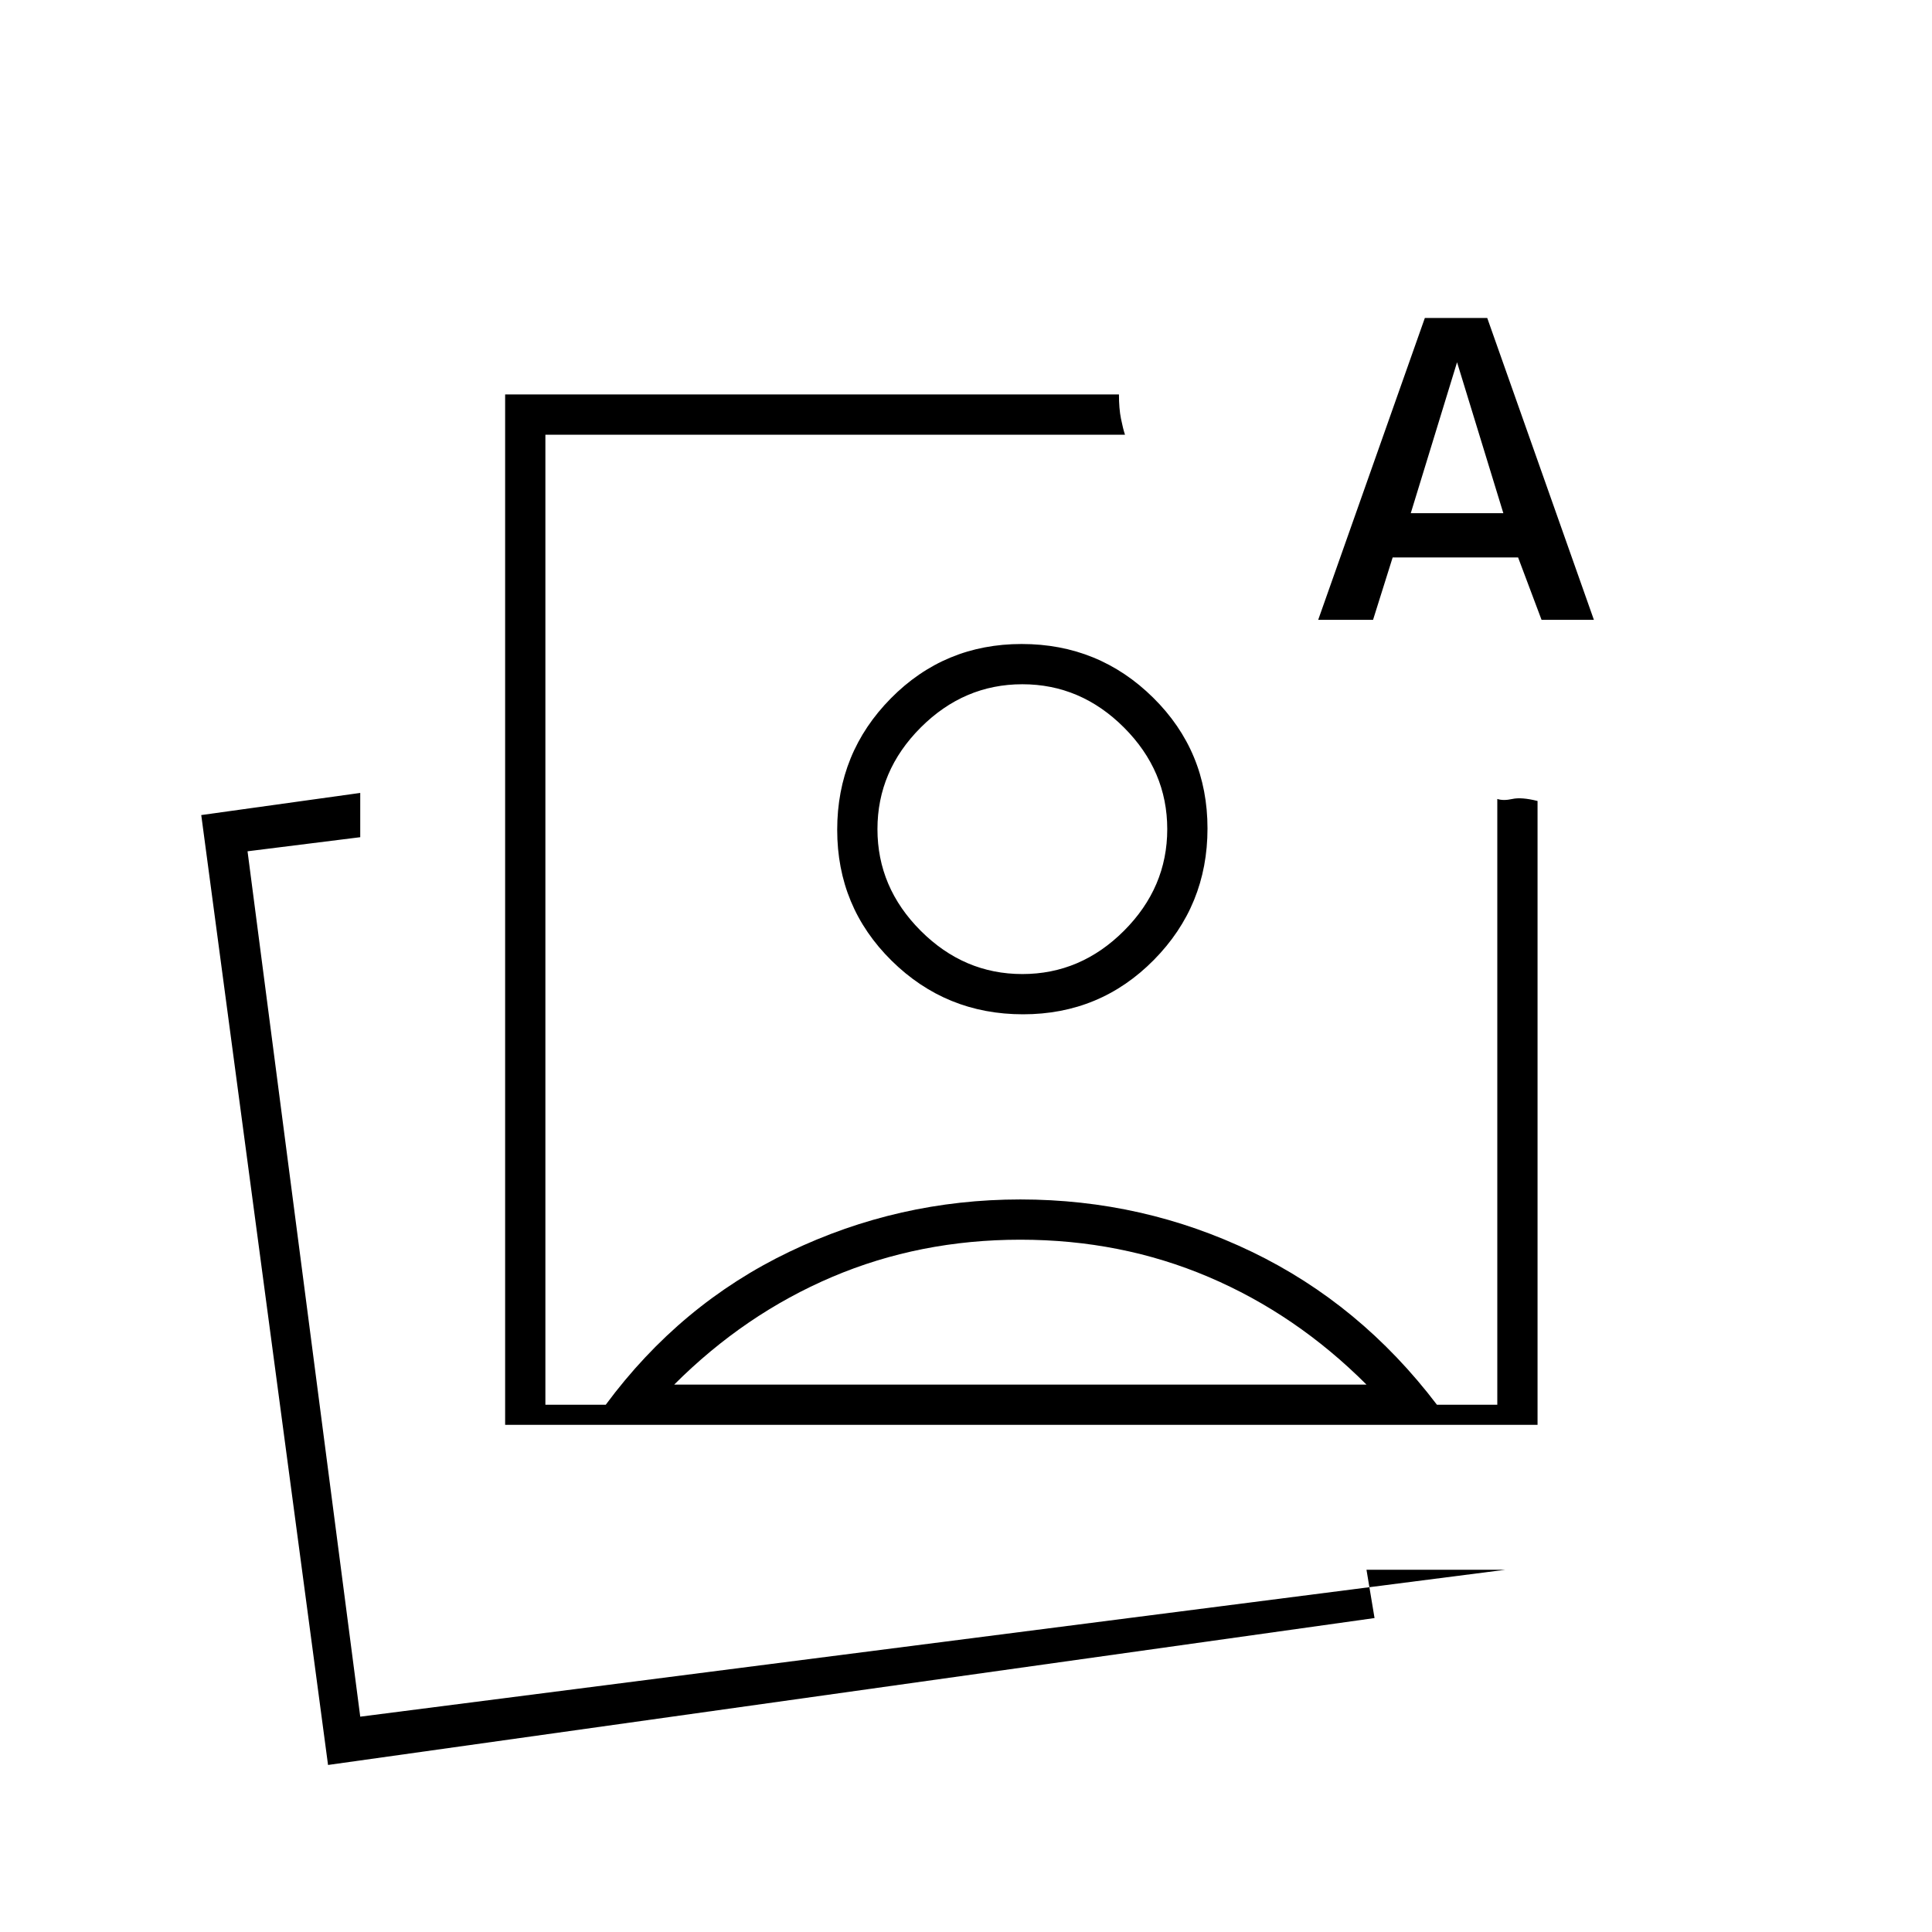 <svg xmlns="http://www.w3.org/2000/svg" height="20" viewBox="0 -960 960 960" width="20"><path d="M251-252v-512h305q0 7 1 12t2 8H271v482h30q37-50 91.24-76 54.24-26 114.77-26Q568-364 622-338q54 26 92 76h30v-301q3 1 7.5 0t12.5 1v310H251Zm256-296ZM163-83l-63-472 79-11v22l-56 7 56 430 569-73h-69l4 24-520 73Zm14-23Zm478-546 53-150h31l53 150h-26.01l-11.65-31H692l-9.74 31H655Zm46-53h46l-23-75-23 75ZM507-344q-50 0-93.5 18.5T335-272h344q-35-35-78.5-53.5T507-344Zm.67-296Q546-640 573-613.33q27 26.66 27 65Q600-510 573.33-483q-26.66 27-65 27Q470-456 443-482.67q-27-26.66-27-65Q416-586 442.67-613q26.66-27 65-27Zm.33 20q-29 0-50.5 21.5T436-548q0 29 21.5 50.5T508-476q29 0 50.5-21.5T580-548q0-29-21.5-50.5T508-620Z"/></svg>